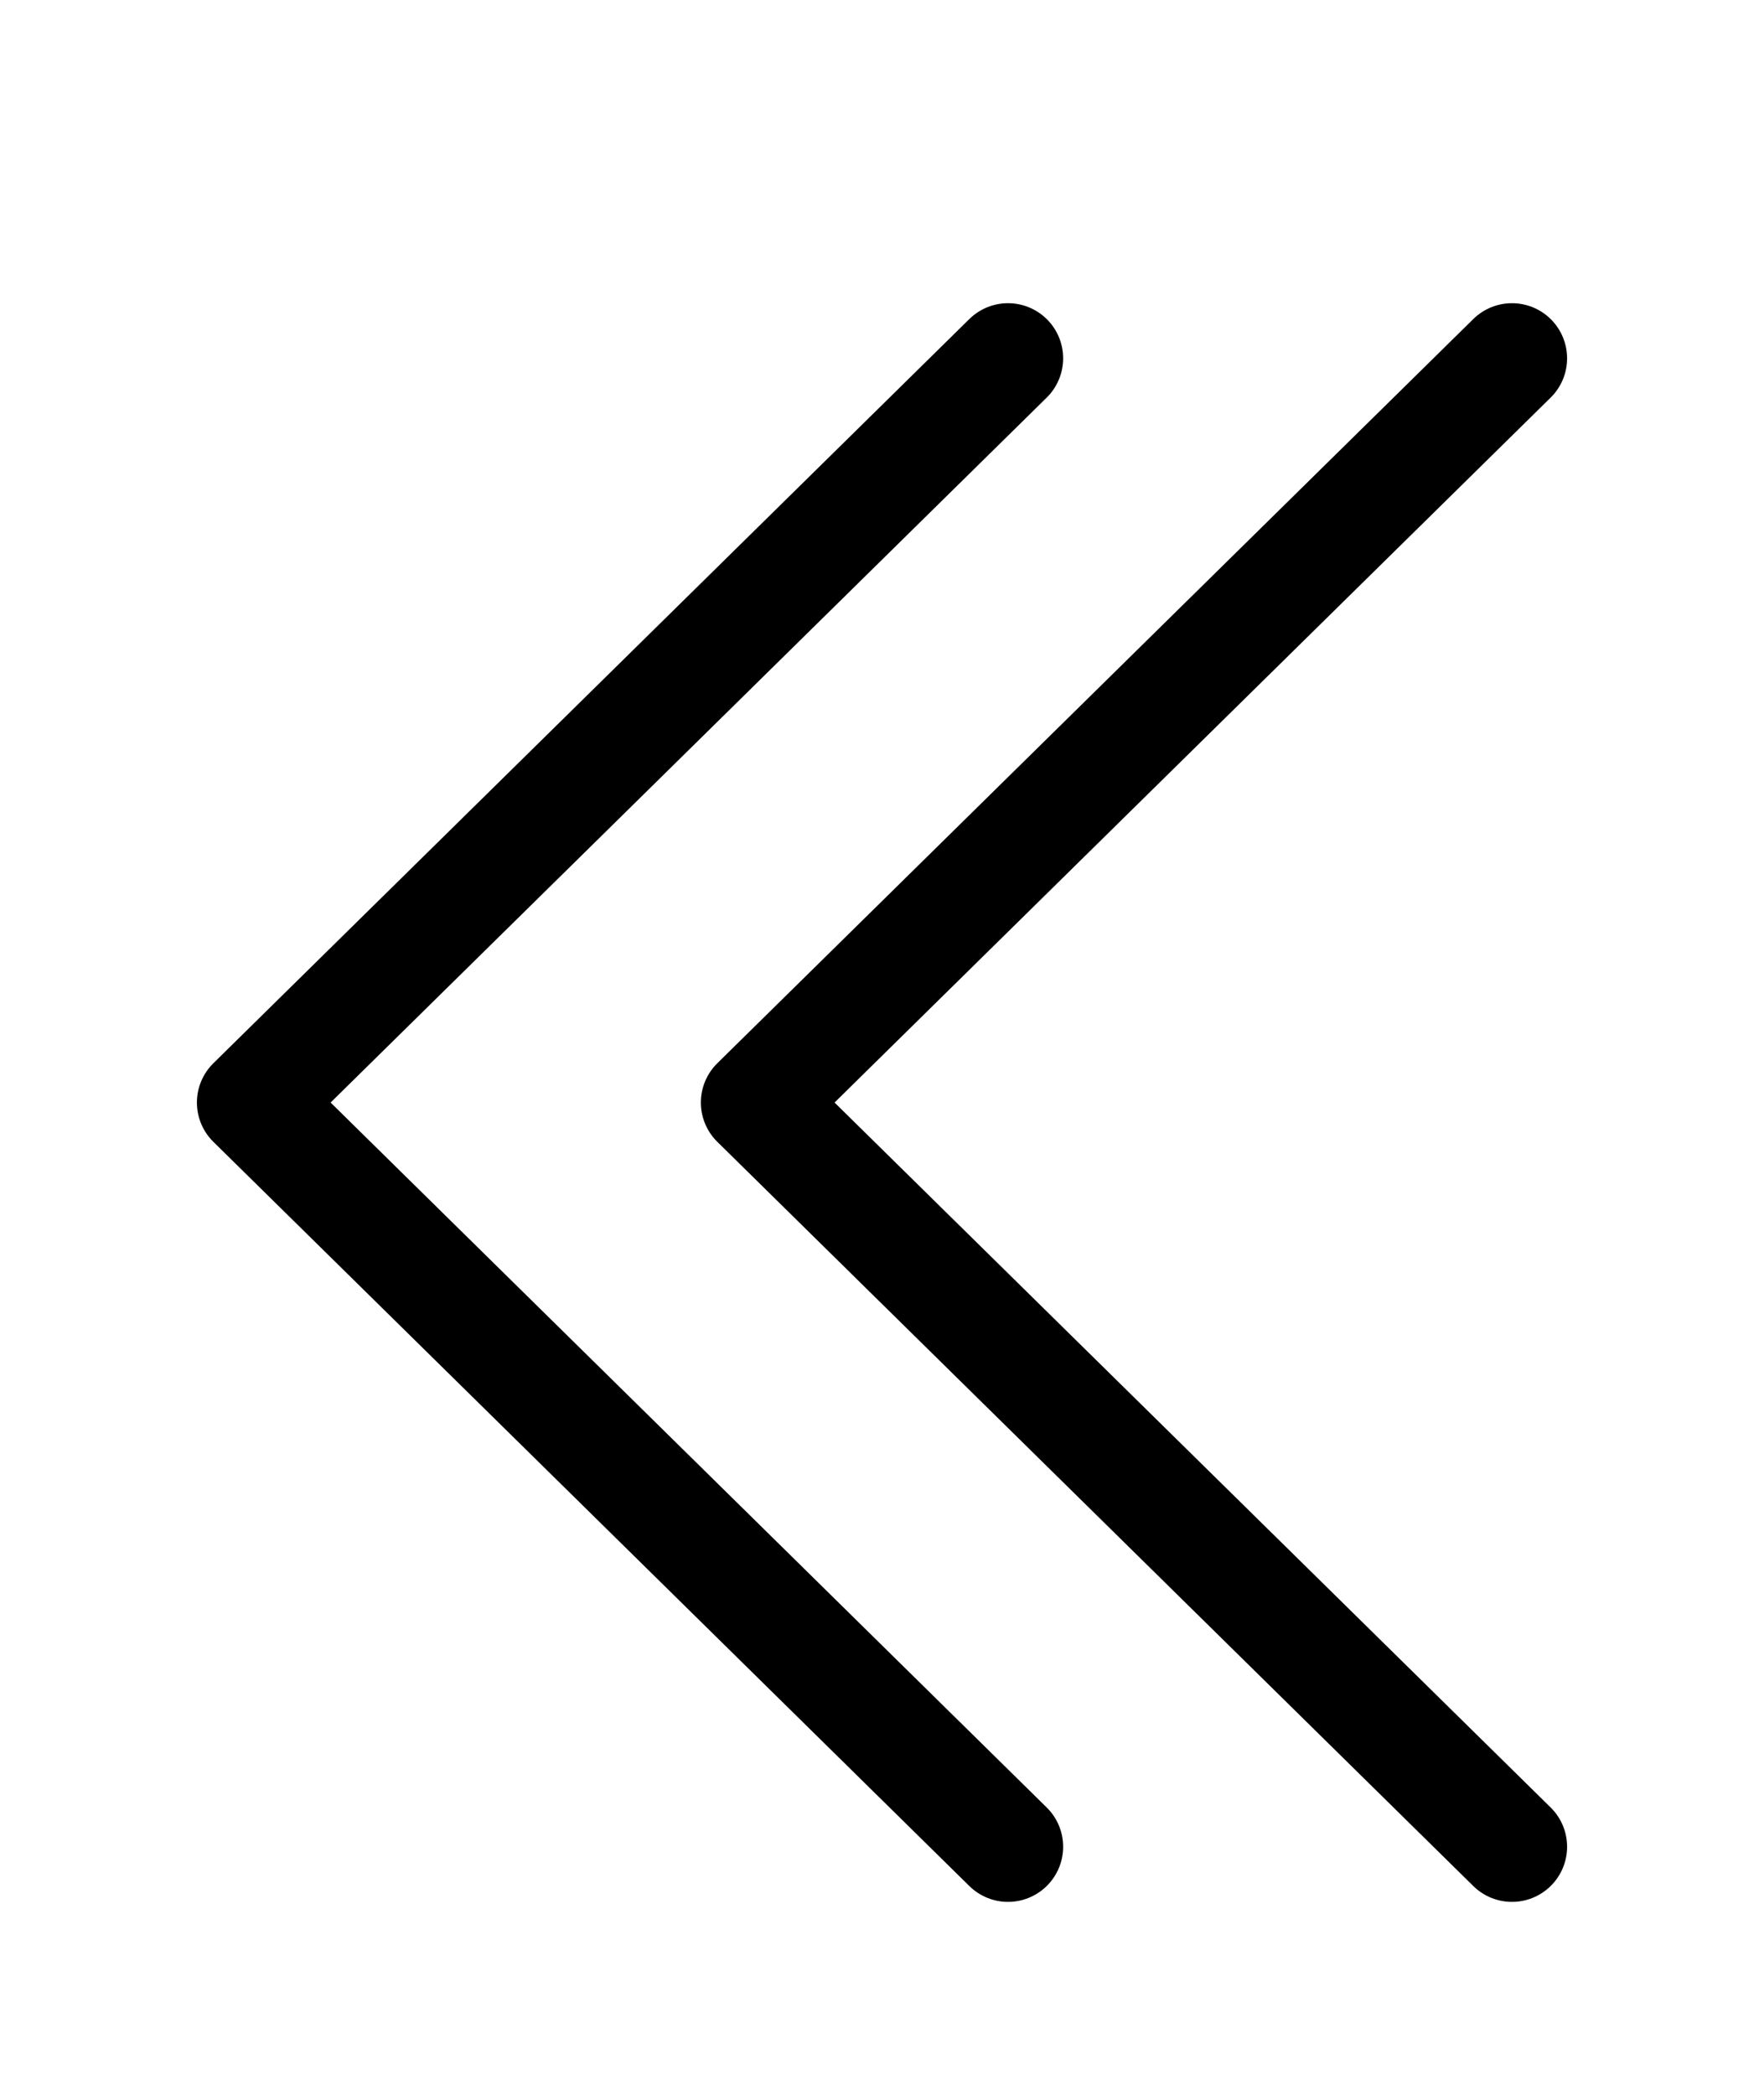 <svg xmlns="http://www.w3.org/2000/svg" width="16" height="19" viewBox="0 0 16 19">
    <g fill="none" fill-rule="evenodd" stroke-linecap="round" stroke-linejoin="round">
        <g stroke="#000">
            <g>
                <path d="M9.143 2.25L2.286 9 9.143 15.75" transform="translate(-838 -1639) translate(838 1640)"/>
                <path d="M13.714 2.25L6.857 9 13.714 15.75" transform="translate(-838 -1639) translate(838 1640)"/>
            </g>
        </g>
    </g>
</svg>
